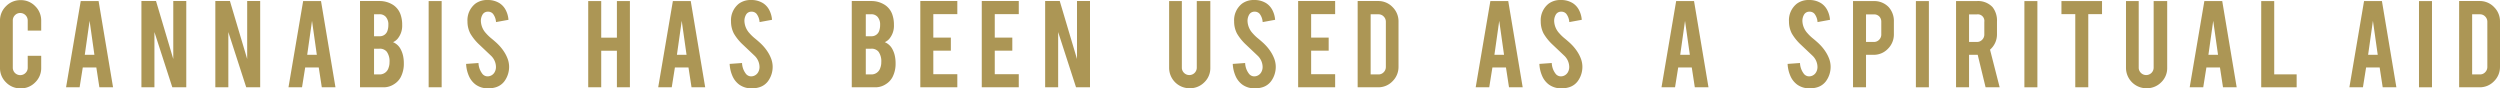 <svg id="Layer_1" data-name="Layer 1" xmlns="http://www.w3.org/2000/svg" width="438.789" height="15.515" viewBox="0 0 438.789 15.515"><defs><style>.cls-1{fill:#ac9655;}</style></defs><title>frame1</title><path class="cls-1" d="M3.622,15.515A3.494,3.494,0,0,1,1.057,14.458,3.478,3.478,0,0,1,0,11.904V3.646A3.482,3.482,0,0,1,1.062,1.08,3.5,3.5,0,0,1,3.622.023a3.466,3.466,0,0,1,2.56,1.062,3.51,3.51,0,0,1,1.05,2.56V5.372H4.866V3.598A1.32,1.32,0,0,0,3.55,2.281a1.248,1.248,0,0,0-.924.387,1.278,1.278,0,0,0-.38.93V11.88A1.299,1.299,0,0,0,3.55,13.185a1.277,1.277,0,0,0,.93-.381,1.248,1.248,0,0,0,.386-.924V9.791H7.232v2.113a3.463,3.463,0,0,1-1.062,2.56A3.496,3.496,0,0,1,3.622,15.515Z"/><path class="cls-1" d="M14.527,11.844l-.554,3.478H11.596L14.168.192h3.139l2.536,15.129H17.443l-.534-3.478Zm1.199-8.186L14.88,9.622h1.69Z"/><path class="cls-1" d="M27.384.181l3.028,10.176V.181h2.282V15.321H30.244L27.105,5.626v9.695H24.822V.181Z"/><path class="cls-1" d="M40.356.181l3.028,10.176V.181h2.282V15.321H43.216L40.077,5.626v9.695H37.794V.181Z"/><path class="cls-1" d="M53.565,11.844,53.01,15.321H50.634L53.206.192h3.139L58.88,15.321H56.481l-.534-3.478Zm1.199-8.186L53.918,9.622h1.69Z"/><path class="cls-1" d="M63.187,15.321V.181h3.417a4.354,4.354,0,0,1,2.439.712,3.318,3.318,0,0,1,1.328,1.872A5.271,5.271,0,0,1,70.588,4.37a3.554,3.554,0,0,1-.809,2.44,2.28,2.28,0,0,1-.797.591,2.653,2.653,0,0,1,1.292,1.147,4.468,4.468,0,0,1,.519,1.497,5.951,5.951,0,0,1,.085,1.051,5.053,5.053,0,0,1-.543,2.438A3.252,3.252,0,0,1,69.139,14.79a3.29,3.29,0,0,1-1.727.531ZM65.65,6.362h.954a1.398,1.398,0,0,0,1.425-1.038,2.966,2.966,0,0,0,.133-.954,1.994,1.994,0,0,0-.459-1.425,1.443,1.443,0,0,0-1.099-.446H65.65Zm0,6.701h.954a1.619,1.619,0,0,0,1.606-1.195,2.628,2.628,0,0,0,.157-.941,2.87,2.87,0,0,0-.483-1.848,1.556,1.556,0,0,0-1.28-.531H65.65Z"/><path class="cls-1" d="M77.518,15.321H75.235V.192h2.282Z"/><path class="cls-1" d="M89.353,11.555a4.256,4.256,0,0,1-.821,2.704,2.955,2.955,0,0,1-1.569,1.074,4.26,4.26,0,0,1-1.268.169,3.584,3.584,0,0,1-2.221-.664,3.704,3.704,0,0,1-1.165-1.478,5.972,5.972,0,0,1-.501-2.144L83.98,11.06a3.304,3.304,0,0,0,.7,1.917,1.166,1.166,0,0,0,.942.425,1.415,1.415,0,0,0,1.195-.737,1.83,1.83,0,0,0,.23-1.003,2.784,2.784,0,0,0-.857-1.873q-.676-.64-2.028-1.921a8.666,8.666,0,0,1-1.606-1.971,4.556,4.556,0,0,1-.507-2.127A3.701,3.701,0,0,1,83.436.64,3.454,3.454,0,0,1,85.561,0,3.862,3.862,0,0,1,87.65.543a3.14,3.14,0,0,1,1.093,1.184,4.372,4.372,0,0,1,.501,1.75l-2.185.398a2.635,2.635,0,0,0-.531-1.448,1.115,1.115,0,0,0-.906-.375,1.043,1.043,0,0,0-.954.556,2.14,2.14,0,0,0-.266,1.111,3.33,3.33,0,0,0,.893,2.112,7.556,7.556,0,0,0,1.015.966q.797.665,1.05.93a7.743,7.743,0,0,1,1.304,1.666,6.305,6.305,0,0,1,.35.713A4.144,4.144,0,0,1,89.353,11.555Z"/><path class="cls-1" d="M105.523,8.91v6.411h-2.282V.192h2.282V6.616h2.753V.192h2.282V15.321h-2.282V8.91Z"/><path class="cls-1" d="M118.456,11.844l-.554,3.478h-2.377L118.098.192h3.139l2.536,15.129h-2.399l-.534-3.478Zm1.199-8.186L118.81,9.622h1.69Z"/><path class="cls-1" d="M135.61,11.555a4.256,4.256,0,0,1-.821,2.704,2.955,2.955,0,0,1-1.569,1.074,4.259,4.259,0,0,1-1.268.169,3.584,3.584,0,0,1-2.221-.664,3.703,3.703,0,0,1-1.165-1.478,5.968,5.968,0,0,1-.501-2.144l2.173-.156a3.304,3.304,0,0,0,.7,1.917,1.166,1.166,0,0,0,.942.425,1.415,1.415,0,0,0,1.195-.737,1.829,1.829,0,0,0,.23-1.003,2.784,2.784,0,0,0-.857-1.873L130.418,7.867a8.667,8.667,0,0,1-1.606-1.971,4.556,4.556,0,0,1-.507-2.127A3.701,3.701,0,0,1,129.693.64a3.453,3.453,0,0,1,2.125-.64,3.862,3.862,0,0,1,2.089.543A3.14,3.14,0,0,1,135,1.727a4.374,4.374,0,0,1,.501,1.75l-2.185.398a2.635,2.635,0,0,0-.531-1.448,1.115,1.115,0,0,0-.906-.375,1.043,1.043,0,0,0-.954.556,2.14,2.14,0,0,0-.266,1.111,3.33,3.33,0,0,0,.893,2.112,7.552,7.552,0,0,0,1.015.966q.797.665,1.05.93a7.743,7.743,0,0,1,1.304,1.666,6.324,6.324,0,0,1,.35.713A4.144,4.144,0,0,1,135.61,11.555Z"/><path class="cls-1" d="M149.498,15.321V.181h3.417a4.354,4.354,0,0,1,2.439.712,3.318,3.318,0,0,1,1.328,1.872,5.268,5.268,0,0,1,.217,1.605,3.554,3.554,0,0,1-.809,2.44,2.281,2.281,0,0,1-.797.591,2.653,2.653,0,0,1,1.292,1.147,4.468,4.468,0,0,1,.519,1.497,5.951,5.951,0,0,1,.085,1.051,5.053,5.053,0,0,1-.543,2.438A3.251,3.251,0,0,1,155.45,14.79a3.29,3.29,0,0,1-1.727.531Zm2.463-8.959h.954a1.398,1.398,0,0,0,1.425-1.038,2.969,2.969,0,0,0,.133-.954,1.994,1.994,0,0,0-.459-1.425,1.444,1.444,0,0,0-1.099-.446h-.954Zm0,6.701h.954a1.619,1.619,0,0,0,1.606-1.195,2.628,2.628,0,0,0,.157-.941,2.87,2.87,0,0,0-.483-1.848,1.556,1.556,0,0,0-1.28-.531h-.954Z"/><path class="cls-1" d="M161.529,15.321V.181h6.496V2.475h-4.214V6.604H166.89V8.898h-3.079v4.129h4.214v2.294Z"/><path class="cls-1" d="M172.315,15.321V.181h6.496V2.475h-4.214V6.604h3.079V8.898h-3.079v4.129h4.214v2.294Z"/><path class="cls-1" d="M186.002.181l3.028,10.176V.181h2.282V15.321h-2.451L185.723,5.626v9.695H183.44V.181Z"/><path class="cls-1" d="M208.81,15.49a3.588,3.588,0,0,1-3.61-3.598V.192h2.234V11.868a1.247,1.247,0,0,0,.386.924,1.279,1.279,0,0,0,.93.38,1.298,1.298,0,0,0,1.304-1.304V.192h2.378v11.7a3.44,3.44,0,0,1-1.062,2.56A3.529,3.529,0,0,1,208.81,15.49Z"/><path class="cls-1" d="M223.912,11.555a4.259,4.259,0,0,1-.821,2.704,2.957,2.957,0,0,1-1.569,1.074,4.262,4.262,0,0,1-1.268.169,3.584,3.584,0,0,1-2.221-.664,3.704,3.704,0,0,1-1.165-1.478,5.972,5.972,0,0,1-.501-2.144l2.173-.156a3.304,3.304,0,0,0,.7,1.917,1.166,1.166,0,0,0,.942.425,1.415,1.415,0,0,0,1.195-.737,1.826,1.826,0,0,0,.23-1.003,2.782,2.782,0,0,0-.857-1.873q-.675-.64-2.028-1.921a8.666,8.666,0,0,1-1.606-1.971,4.556,4.556,0,0,1-.507-2.127A3.701,3.701,0,0,1,217.995.64,3.454,3.454,0,0,1,220.12,0a3.859,3.859,0,0,1,2.088.543,3.132,3.132,0,0,1,1.093,1.184,4.356,4.356,0,0,1,.501,1.75l-2.184.398a2.639,2.639,0,0,0-.531-1.448,1.116,1.116,0,0,0-.906-.375,1.043,1.043,0,0,0-.954.556,2.14,2.14,0,0,0-.266,1.111,3.33,3.33,0,0,0,.893,2.112,7.543,7.543,0,0,0,1.014.966q.797.665,1.051.93a7.739,7.739,0,0,1,1.304,1.666,6.299,6.299,0,0,1,.35.713A4.159,4.159,0,0,1,223.912,11.555Z"/><path class="cls-1" d="M227.844,15.321V.181h6.495V2.475h-4.214V6.604h3.079V8.898h-3.079v4.129h4.214v2.294Z"/><path class="cls-1" d="M245.461,11.699a3.509,3.509,0,0,1-1.051,2.56,3.437,3.437,0,0,1-2.535,1.062H238.29V.181h3.586a3.43,3.43,0,0,1,2.541,1.062,3.505,3.505,0,0,1,1.045,2.548Zm-4.891,1.364h1.377a1.216,1.216,0,0,0,.917-.393,1.293,1.293,0,0,0,.375-.924v-7.92a1.277,1.277,0,0,0-.381-.93,1.232,1.232,0,0,0-.911-.387h-1.377Z"/><path class="cls-1" d="M261.94,11.844l-.555,3.478h-2.376L261.581.192h3.14l2.535,15.129H264.856l-.534-3.478Zm1.198-8.186-.845,5.964h1.689Z"/><path class="cls-1" d="M277.731,11.555a4.26,4.26,0,0,1-.821,2.704A2.957,2.957,0,0,1,275.34,15.333a4.261,4.261,0,0,1-1.268.169,3.583,3.583,0,0,1-2.222-.664,3.698,3.698,0,0,1-1.165-1.478,5.95,5.95,0,0,1-.501-2.144l2.173-.156a3.304,3.304,0,0,0,.7,1.917,1.166,1.166,0,0,0,.942.425,1.415,1.415,0,0,0,1.195-.737,1.835,1.835,0,0,0,.229-1.003,2.785,2.785,0,0,0-.856-1.873q-.677-.64-2.028-1.921a8.685,8.685,0,0,1-1.607-1.971,4.556,4.556,0,0,1-.507-2.127A3.7,3.7,0,0,1,271.815.64,3.45,3.45,0,0,1,273.94,0a3.864,3.864,0,0,1,2.089.543,3.148,3.148,0,0,1,1.093,1.184,4.39,4.39,0,0,1,.501,1.75l-2.186.398a2.631,2.631,0,0,0-.531-1.448,1.116,1.116,0,0,0-.905-.375,1.043,1.043,0,0,0-.954.556,2.136,2.136,0,0,0-.266,1.111,3.33,3.33,0,0,0,.893,2.112,7.534,7.534,0,0,0,1.014.966q.797.665,1.051.93a7.746,7.746,0,0,1,1.304,1.666,6.334,6.334,0,0,1,.351.713A4.155,4.155,0,0,1,277.731,11.555Z"/><path class="cls-1" d="M294.55,11.844l-.555,3.478H291.62L294.191.192h3.14l2.535,15.129h-2.399l-.534-3.478Zm1.198-8.186-.845,5.964h1.69Z"/><path class="cls-1" d="M321.3,11.555a4.259,4.259,0,0,1-.821,2.704A2.957,2.957,0,0,1,318.91,15.333a4.261,4.261,0,0,1-1.268.169,3.583,3.583,0,0,1-2.222-.664,3.697,3.697,0,0,1-1.165-1.478,5.947,5.947,0,0,1-.501-2.144l2.173-.156a3.304,3.304,0,0,0,.7,1.917,1.166,1.166,0,0,0,.942.425,1.415,1.415,0,0,0,1.195-.737,1.834,1.834,0,0,0,.229-1.003,2.785,2.785,0,0,0-.857-1.873q-.677-.64-2.028-1.921a8.687,8.687,0,0,1-1.607-1.971,4.557,4.557,0,0,1-.507-2.127A3.7,3.7,0,0,1,315.384.64a3.45,3.45,0,0,1,2.125-.64,3.864,3.864,0,0,1,2.089.543,3.148,3.148,0,0,1,1.093,1.184,4.387,4.387,0,0,1,.501,1.75l-2.186.398a2.631,2.631,0,0,0-.531-1.448,1.116,1.116,0,0,0-.905-.375,1.043,1.043,0,0,0-.954.556,2.136,2.136,0,0,0-.266,1.111,3.33,3.33,0,0,0,.894,2.112,7.532,7.532,0,0,0,1.014.966q.797.665,1.051.93a7.739,7.739,0,0,1,1.304,1.666,6.334,6.334,0,0,1,.351.713A4.153,4.153,0,0,1,321.3,11.555Z"/><path class="cls-1" d="M328.831.192a3.478,3.478,0,0,1,2.656,1.051,3.645,3.645,0,0,1,.918,2.56V6A3.519,3.519,0,0,1,331.36,8.56a3.413,3.413,0,0,1-2.529,1.062h-1.316v5.699h-2.281V.192Zm1.364,3.647a1.304,1.304,0,0,0-.356-.954,1.268,1.268,0,0,0-.947-.361h-1.377V7.364h1.377a1.247,1.247,0,0,0,.924-.386,1.28,1.28,0,0,0,.38-.93Z"/><path class="cls-1" d="M338.55,15.321H336.269V.192H338.55Z"/><path class="cls-1" d="M346.915.192a3.479,3.479,0,0,1,2.801,1.051,3.814,3.814,0,0,1,.785,2.56V6a3.533,3.533,0,0,1-1.22,2.717l1.69,6.604h-2.468L347.12,9.622h-1.522v5.699h-2.281V.192Zm1.364,3.647a1.158,1.158,0,0,0-1.304-1.315h-1.377V7.364h1.377a1.247,1.247,0,0,0,.924-.386,1.28,1.28,0,0,0,.38-.93Z"/><path class="cls-1" d="M357.594,15.321H355.313V.192h2.281Z"/><path class="cls-1" d="M364.243,2.486h-2.427V.192h7.123V2.486h-2.415v12.835h-2.281Z"/><path class="cls-1" d="M376.754,15.49a3.586,3.586,0,0,1-3.609-3.598V.192h2.233V11.868a1.248,1.248,0,0,0,.387.924,1.279,1.279,0,0,0,.93.38,1.299,1.299,0,0,0,1.304-1.304V.192h2.378v11.7a3.437,3.437,0,0,1-1.062,2.56A3.529,3.529,0,0,1,376.754,15.49Z"/><path class="cls-1" d="M387.257,11.844l-.555,3.478h-2.376L386.898.192h3.14l2.535,15.129h-2.4l-.534-3.478Zm1.198-8.186-.845,5.964h1.69Z"/><path class="cls-1" d="M403.097,15.321h-6.218V.192h2.281V13.052h3.937Z"/><path class="cls-1" d="M415.287,11.844l-.555,3.478H412.356L414.927.192h3.14l2.535,15.129h-2.4l-.534-3.478Zm1.198-8.186L415.64,9.622h1.69Z"/><path class="cls-1" d="M426.851,15.321H424.57V.192h2.281Z"/><path class="cls-1" d="M438.789,11.699a3.509,3.509,0,0,1-1.051,2.56,3.437,3.437,0,0,1-2.535,1.062h-3.586V.181h3.586a3.43,3.43,0,0,1,2.541,1.062,3.506,3.506,0,0,1,1.045,2.548Zm-4.891,1.364h1.377a1.216,1.216,0,0,0,.917-.393,1.293,1.293,0,0,0,.375-.924v-7.92a1.277,1.277,0,0,0-.381-.93,1.232,1.232,0,0,0-.911-.387h-1.377Z"/></svg>